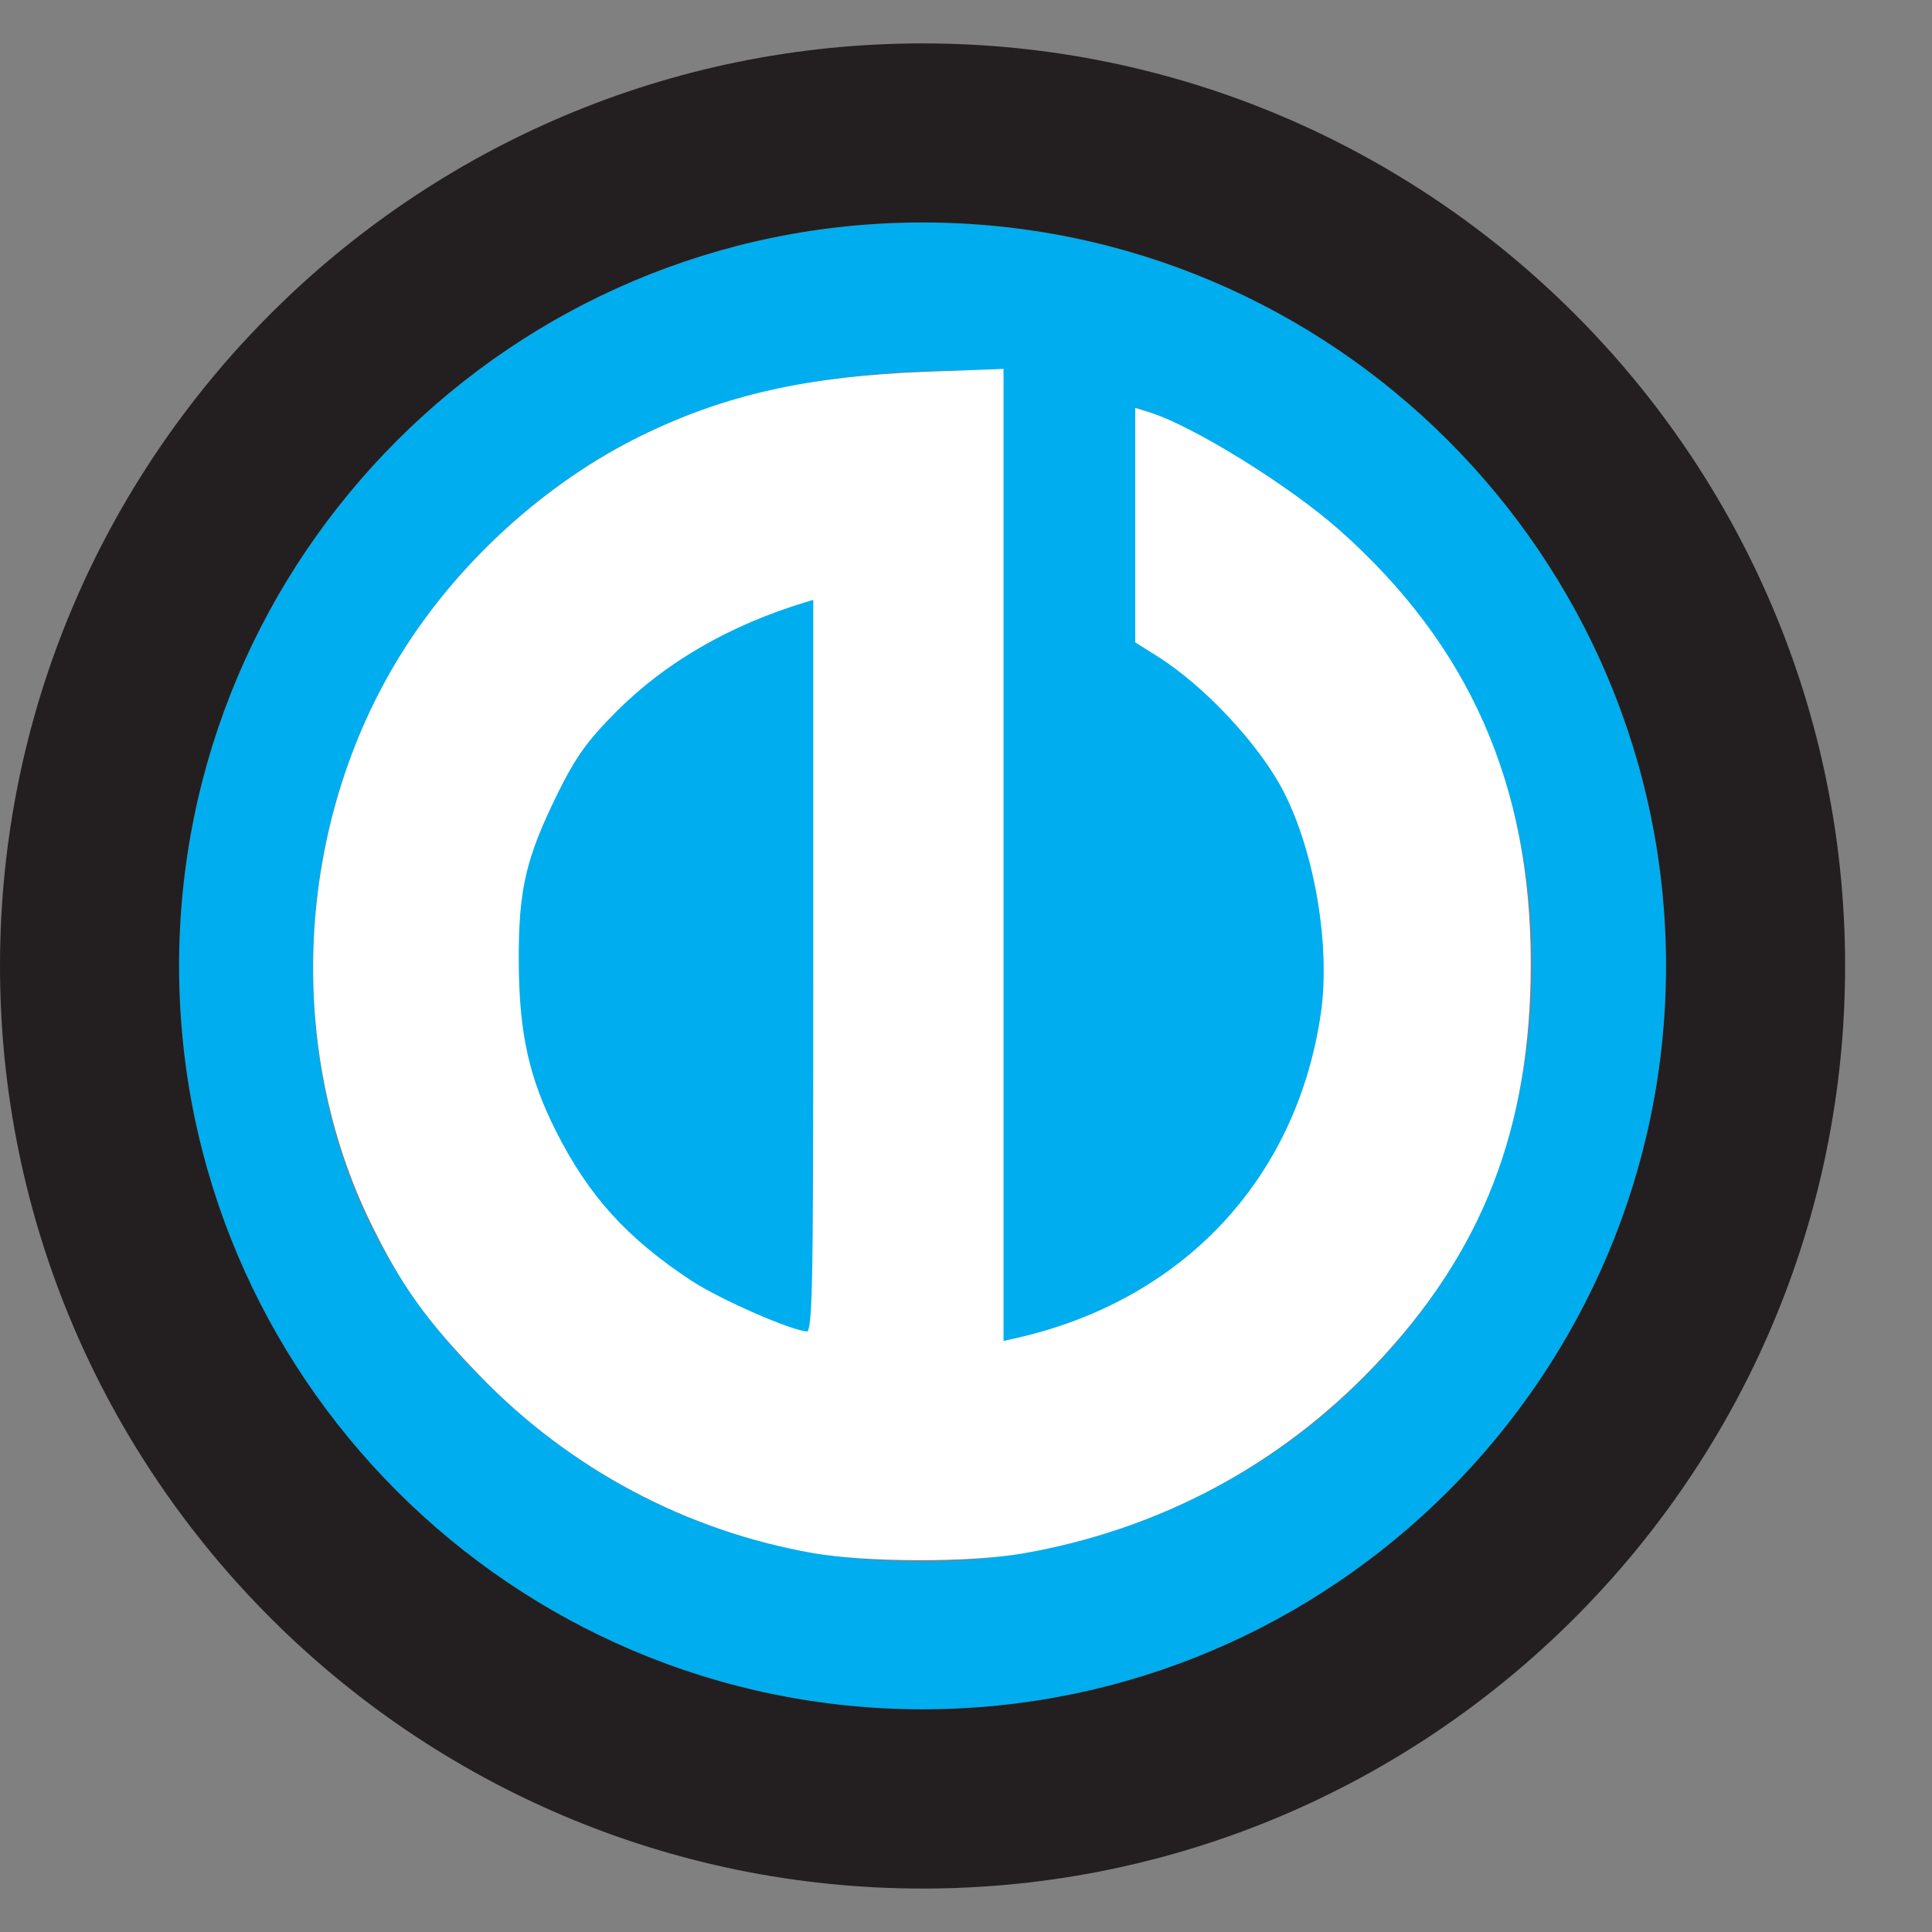 <?xml version="1.0" encoding="UTF-8" standalone="no"?>
<!-- Created with Inkscape (http://www.inkscape.org/) -->

<svg
        xmlns:dc="http://purl.org/dc/elements/1.1/"
        xmlns:cc="http://creativecommons.org/ns#"
        xmlns:rdf="http://www.w3.org/1999/02/22-rdf-syntax-ns#"
        xmlns:svg="http://www.w3.org/2000/svg"
        xmlns="http://www.w3.org/2000/svg"
        version="1.1"
        width="35"
        height="35"
        id="svg2"
        style="enable-background:new">
  <rect width="100%" height="100%" fill="#808080" stroke="none"/>
  <defs
          id="defs3213"/>
  <g
          transform="translate(0,-1017.362)"
          id="layer1">

    <path
            d="m 9.336,1034.787 c 0,3.268 2.063,5.878 5.412,6.774 l 0,-13.356 c -3.427,0.931 -5.412,3.349 -5.412,6.582"
            id="path3092"
            style="fill:#00adef;fill-opacity:1;fill-rule:nonzero;stroke:none"/>
    <path
            d="m 24.483,1042.534 c -2.065,1.985 -4.946,3.115 -7.75,3.115 -2.96,0 -5.53,-1.015 -7.632,-2.962 -2.298,-2.1 -3.427,-4.747 -3.427,-7.789 0,-3.659 1.752,-6.969 4.868,-9.031 1.909,-1.249 4.128,-1.793 7.009,-1.793 l 0.585,0 0,17.605 c 3.543,-0.628 5.879,-3.432 5.879,-6.858 0,-2.494 -1.246,-4.632 -3.427,-5.839 l 0,-4.245 c 4.673,1.946 7.165,5.529 7.165,10.084 0,3.08 -1.091,5.647 -3.271,7.712 z m -7.768,-21.142 c -7.427,0 -13.47,6.042 -13.47,13.468 0,7.426 6.042,13.468 13.47,13.468 7.426,0 13.468,-6.042 13.468,-13.468 0,-7.426 -6.042,-13.468 -13.468,-13.468"
            id="path3094"
            style="fill:#00adef;fill-opacity:1;fill-rule:nonzero;stroke:none"/>
    <path
            d="m 16.714,1048.328 c -7.427,0 -13.47,-6.042 -13.47,-13.468 0,-7.426 6.042,-13.468 13.47,-13.468 7.426,0 13.468,6.042 13.468,13.468 0,7.426 -6.042,13.468 -13.468,13.468 z m 0,-30.18 c -9.217,0 -16.714,7.496 -16.714,16.712 0,9.216 7.498,16.715 16.714,16.715 9.216,0 16.712,-7.5 16.712,-16.715 0,-9.216 -7.496,-16.712 -16.712,-16.712"
            id="path3096"
            style="fill:#231f20;fill-opacity:1;fill-rule:nonzero;stroke:none"/>
    <path
            d="M 14.733,28.092 C 12.448,27.69 10.346,26.571 8.726,24.894 7.759,23.894 7.321,23.283 6.776,22.178 5.194,18.972 5.398,14.945 7.297,11.881 8.325,10.222 9.912,8.778 11.639,7.932 13.15,7.193 14.64,6.859 16.788,6.779 l 1.348,-0.05 0,8.809 0,8.809 0.243,-0.054 c 3.06,-0.676 5.155,-2.899 5.594,-5.935 0.174,-1.209 -0.106,-2.899 -0.665,-4.008 -0.434,-0.862 -1.442,-1.947 -2.322,-2.501 l -0.376,-0.236 0,-2.082 0,-2.082 0.199,0.062 c 0.782,0.243 2.527,1.325 3.432,2.129 2.338,2.077 3.446,4.587 3.446,7.809 0,2.981 -0.866,5.21 -2.821,7.265 -1.708,1.795 -3.884,2.956 -6.344,3.385 -0.946,0.165 -2.832,0.161 -3.79,-0.007 l 0,4e-6 z m 0.044,-10.605 0,-6.679 -0.199,0.06 c -1.371,0.415 -2.541,1.09 -3.434,1.983 -0.537,0.537 -0.754,0.84 -1.083,1.508 -0.585,1.19 -0.715,1.761 -0.707,3.09 0.008,1.276 0.187,2.087 0.678,3.061 0.593,1.178 1.295,1.954 2.467,2.726 0.524,0.345 1.851,0.926 2.123,0.928 0.146,0.001 0.155,-0.375 0.155,-6.678 l 0,0 z"
            transform="translate(0,1017.362)"
            id="path4463"
            style="fill:#ffffff;fill-opacity:1;stroke:#ffffff;stroke-width:0.088;stroke-opacity:1"/>
  </g>
</svg>
